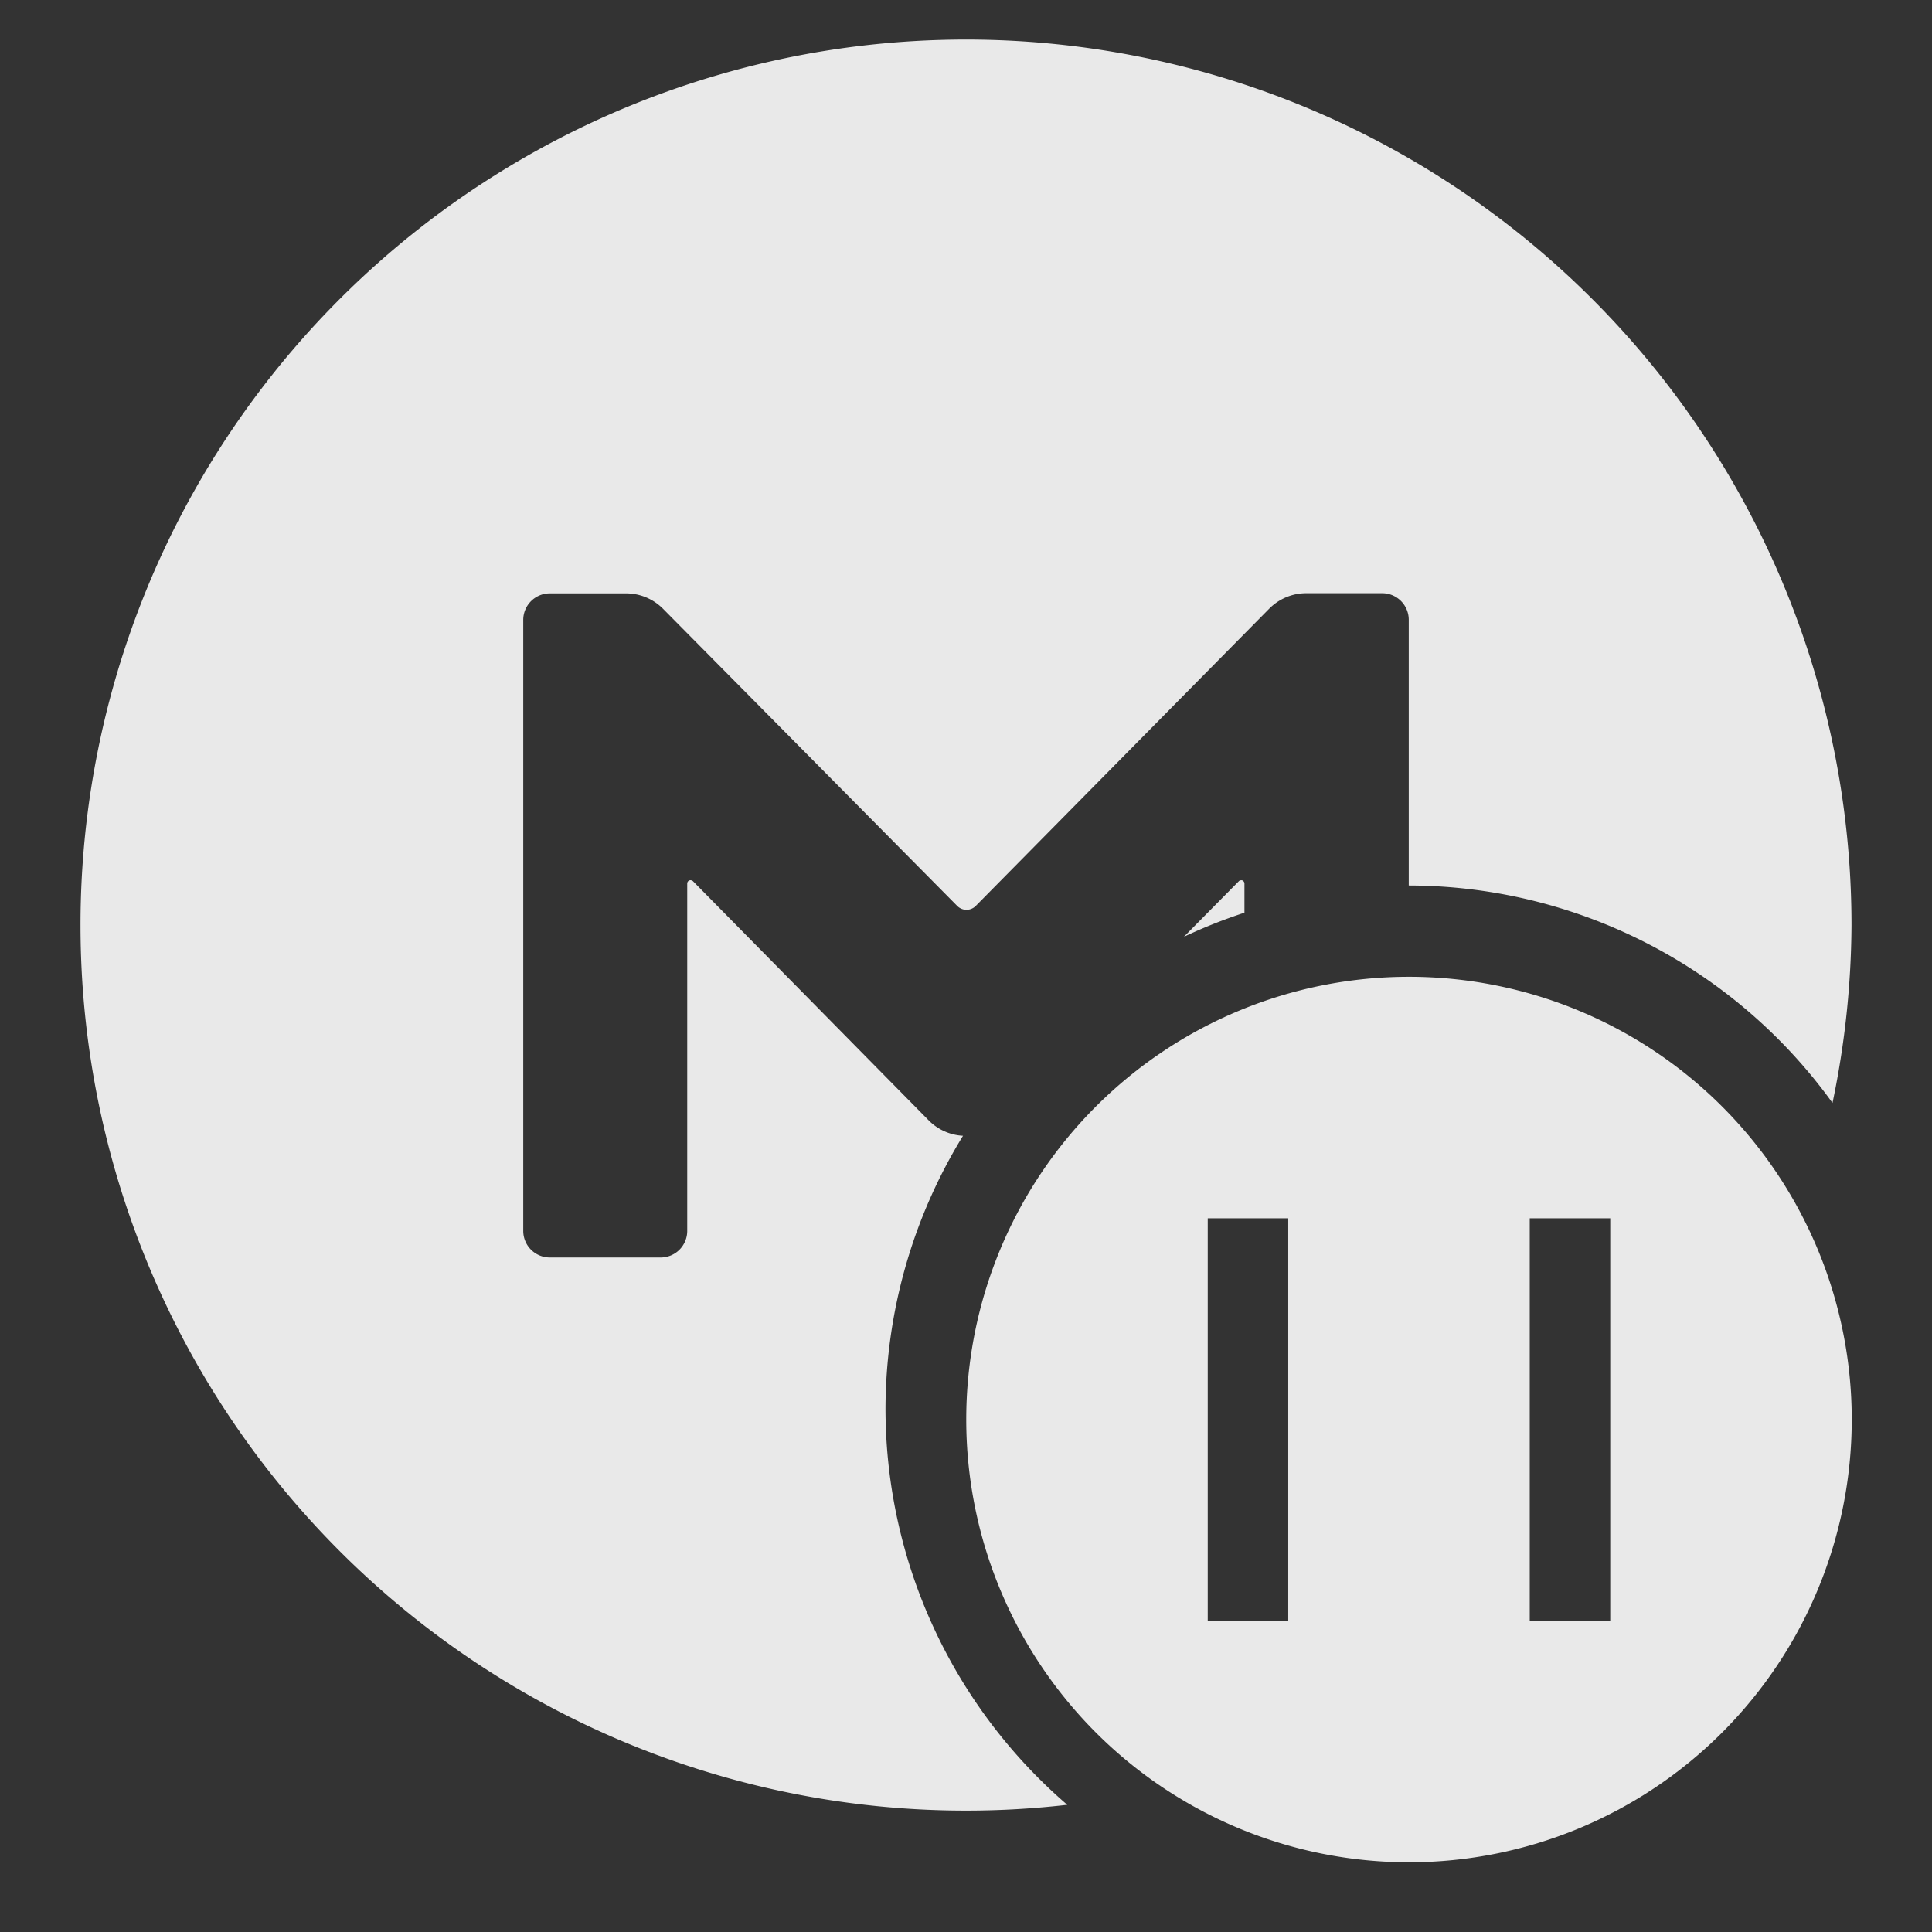 <svg xmlns="http://www.w3.org/2000/svg" width="24" height="24" version="1.1">
 <rect width="100%" height="100%" fill="#333333" stroke="none"/>
 <defs>
  <style id="style2" type="text/css">
   .ColorScheme-Text { color:#5c616c; } .ColorScheme-Highlight { color:#5294e2; } .ColorScheme-ButtonBackground { color:#d3dae3; }
  </style>
 </defs>
 <path style="fill:#ffffff;fill-opacity:0.89;fill-rule:evenodd" id="Shape_2_copy" d="M 11.684 0.496 A 11 11 0 0 0 1 11.496 A 11 11 0 0 0 13.258 22.42 A 6.5 6.5 0 0 1 11 17.5 A 6.5 6.5 0 0 1 11.963 14.109 A 0.646 0.646 0 0 1 11.535 13.916 L 8.607 10.945 A 0.041 0.041 0 0 0 8.594 10.938 A 0.041 0.041 0 0 0 8.559 10.939 A 0.041 0.041 0 0 0 8.537 10.975 L 8.537 15.291 A 0.33 0.33 0 0 1 8.207 15.621 L 6.83 15.621 A 0.33 0.33 0 0 1 6.5 15.291 L 6.5 7.701 A 0.33 0.33 0 0 1 6.83 7.371 L 7.777 7.371 A 0.648 0.648 0 0 1 8.238 7.564 L 11.891 11.254 A 0.162 0.162 0 0 0 12.121 11.254 L 15.766 7.562 A 0.648 0.648 0 0 1 16.227 7.369 L 17.17 7.369 A 0.33 0.33 0 0 1 17.5 7.699 L 17.5 11 A 6.5 6.5 0 0 1 22.764 13.701 A 11 11 0 0 0 23 11.496 A 11 11 0 0 0 11.684 0.496 z M 15.41 10.936 A 0.041 0.041 0 0 0 15.402 10.938 A 0.041 0.041 0 0 0 15.389 10.947 L 14.707 11.637 A 6.5 6.5 0 0 1 15.459 11.338 L 15.459 10.977 A 0.041 0.041 0 0 0 15.447 10.947 A 0.041 0.041 0 0 0 15.438 10.939 A 0.041 0.041 0 0 0 15.41 10.936 z"/>
 <path id="M" d="m 35.332,14.812 2.666,-2.7 a 0.037,0.037 0 0 1 0.063,0.027 v 0.41 a 6.444,6.444 0 0 1 1.852,-0.756 v -2.631 a 0.3,0.3 0 0 0 -0.3,-0.3 h -0.862 a 0.589,0.589 0 0 0 -0.419,0.176 l -3.319,3.355 a 0.146,0.146 0 0 1 -0.209,0 l -3.31,-3.355 a 0.589,0.589 0 0 0 -0.419,-0.176 h -0.862 a 0.3,0.3 0 0 0 -0.3,0.3 v 6.9 a 0.3,0.3 0 0 0 0.3,0.3 h 1.256 a 0.3,0.3 0 0 0 0.3,-0.3 v -3.922 a 0.037,0.037 0 0 1 0.059,-0.028 l 2.666,2.7 a 0.587,0.587 0 0 0 0.838,0 z" style="opacity:0;fill:#764c4c;fill-rule:evenodd"/>
 <path id="O2" d="m 12.003,17.634 a 5.5,5.5 0 1 0 5.5,-5.5 5.5,5.5 0 0 0 -5.5,5.5 z m 4,2.5 h -1 v -5 h 1 z m 4,0 h -1 v -5 h 1 z" style="fill:#ffffff;fill-opacity:0.89;fill-rule:evenodd"/>
</svg>

